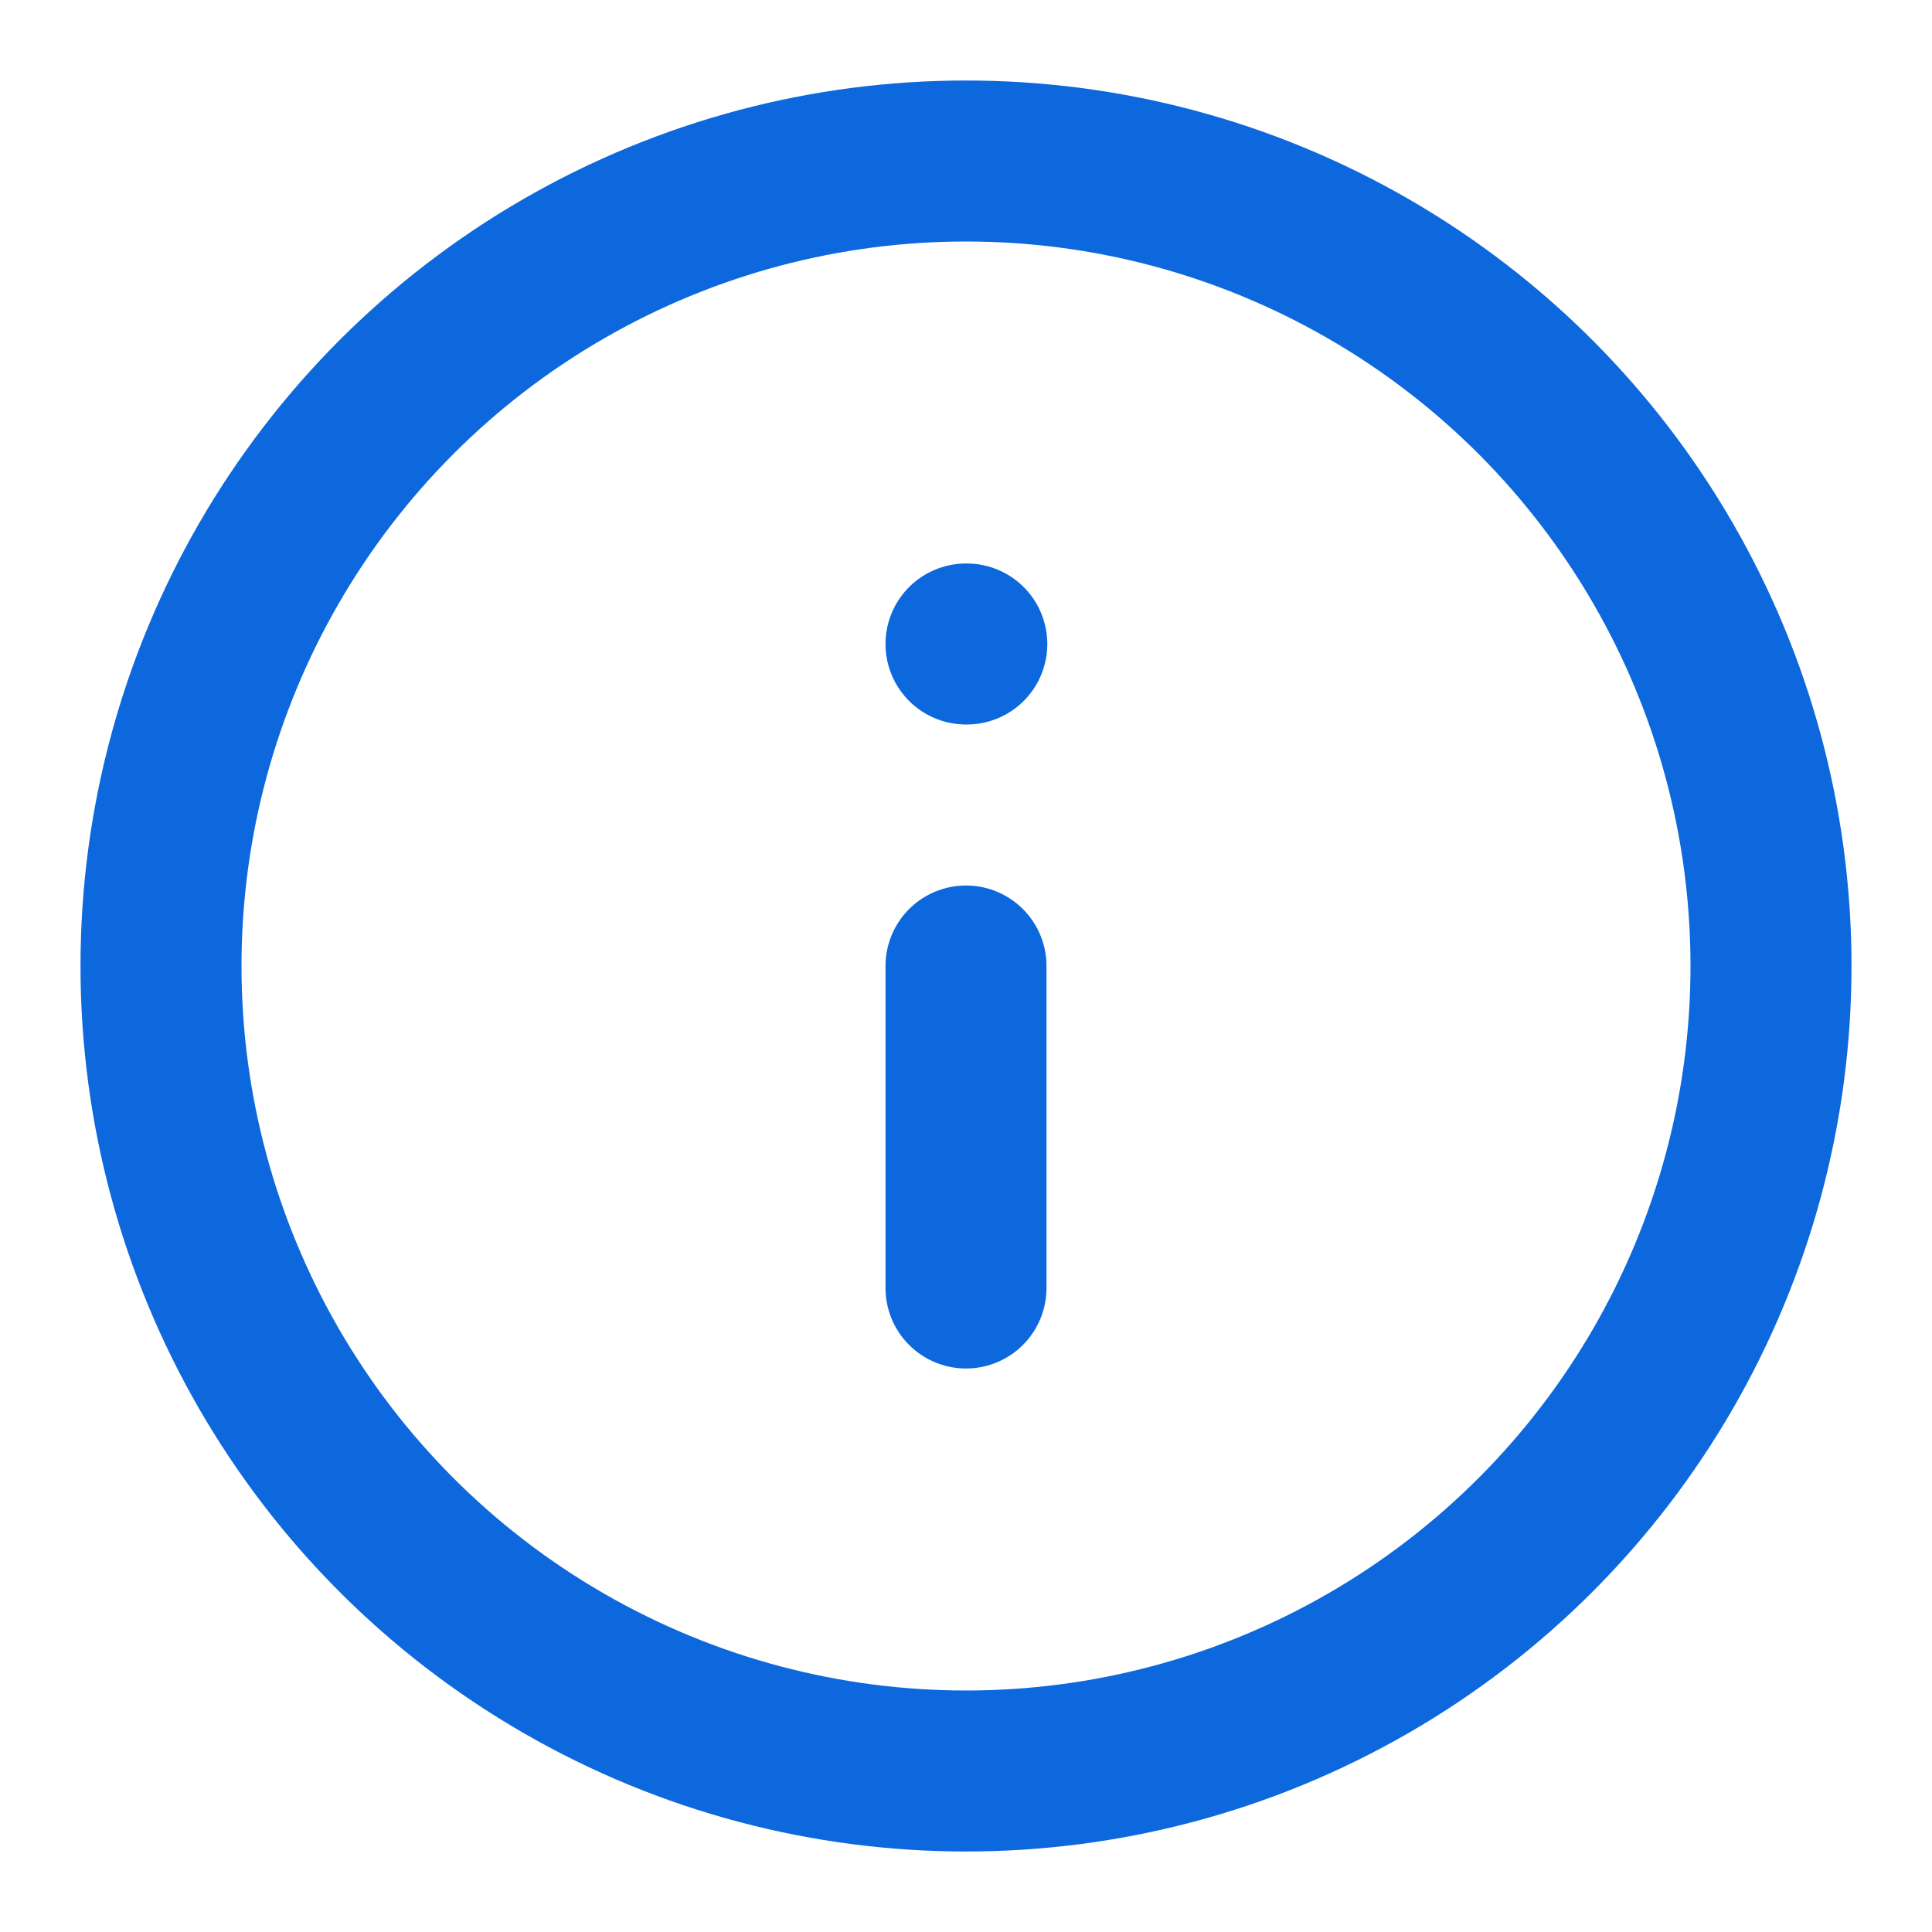 <svg xmlns="http://www.w3.org/2000/svg" width="24" height="24" viewBox="0 0 24 24" fill="none" stroke="#0D68DD" stroke-width="2" stroke-linecap="round" stroke-linejoin="round" class="feather feather-info"><circle cx="12" cy="12" r="10"></circle><line x1="12" y1="16" x2="12" y2="12"></line><line x1="12" y1="8" x2="12.01" y2="8"></line></svg>
